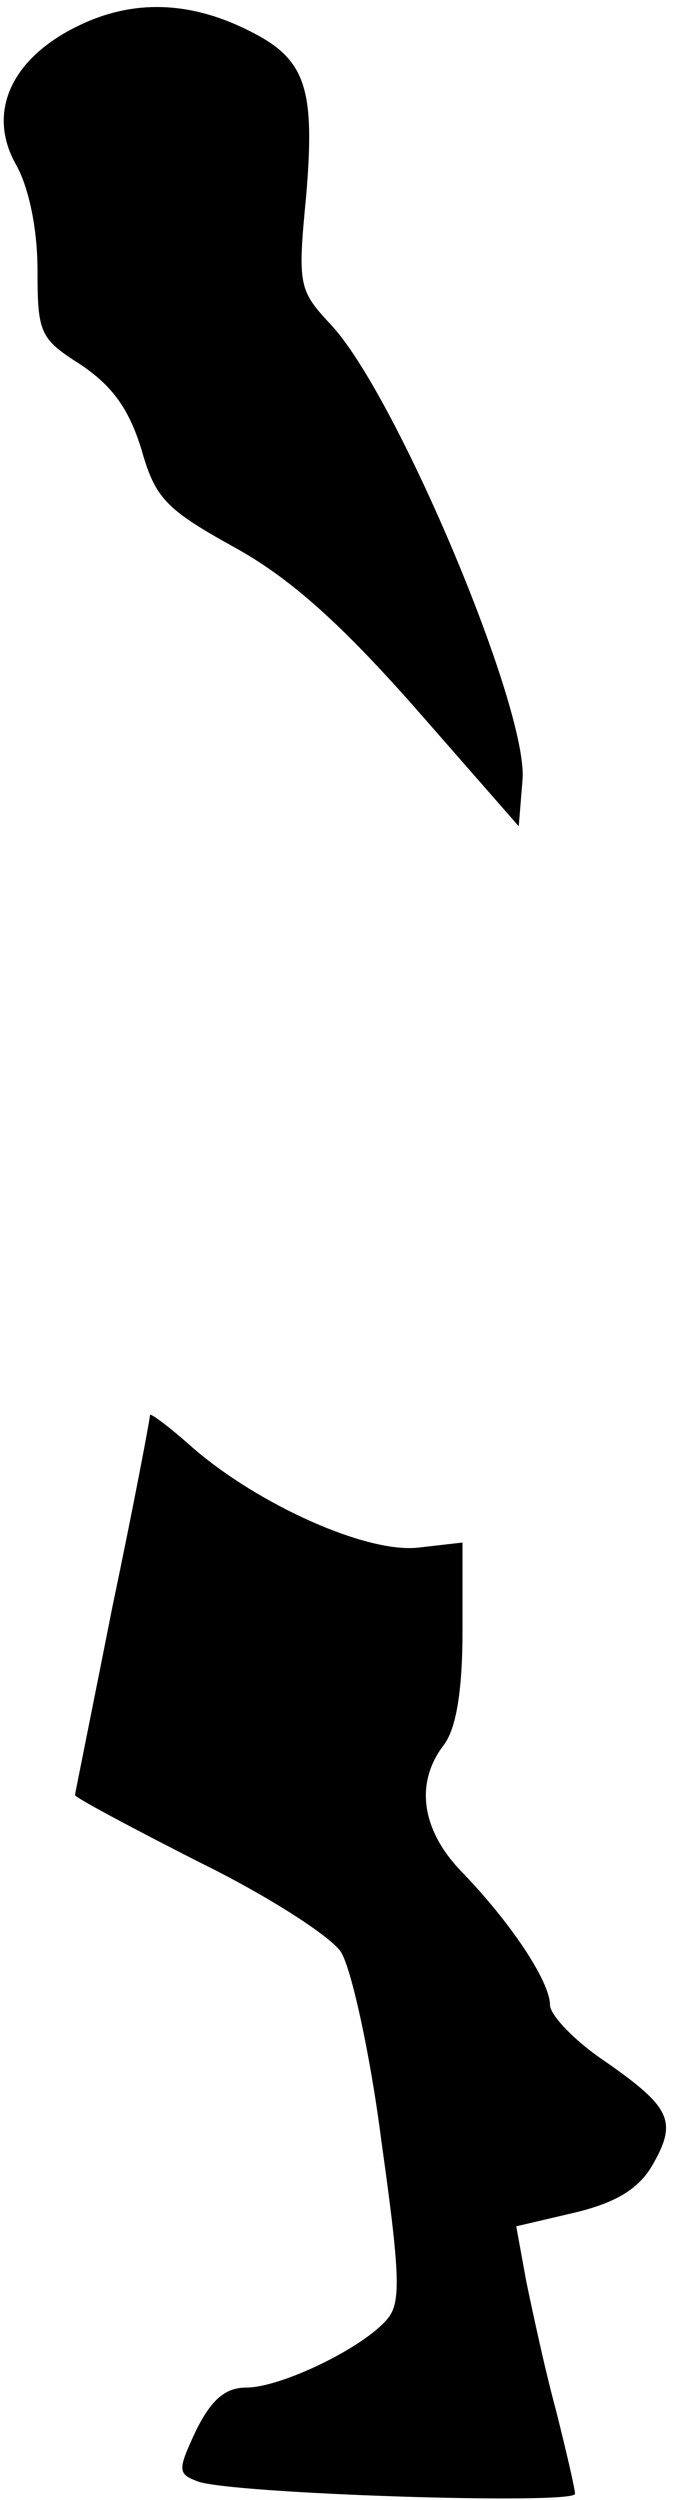 <?xml version="1.0" standalone="no"?>
<!DOCTYPE svg PUBLIC "-//W3C//DTD SVG 20010904//EN"
 "http://www.w3.org/TR/2001/REC-SVG-20010904/DTD/svg10.dtd">
<svg version="1.0" xmlns="http://www.w3.org/2000/svg"
 width="54pt" height="200pt" viewBox="0 0 54 200"
 preserveAspectRatio="xMidYMid meet">
<g transform="translate(0,200) scale(0.1,-0.1)"
fill="#000000" stroke="none">
<path fill="#000000" stroke="none" d="M64 1980 c-55 -26 -75 -70 -51 -112 10
-18 17 -51 17 -84 0 -51 2 -55 35 -76 25 -17 38 -35 48 -67 11 -39 19 -48 73
-78 44 -24 84 -59 145 -128 l84 -96 3 37 c5 57 -102 311 -154 365 -25 27 -26
31 -19 103 7 84 0 108 -43 130 -48 25 -94 27 -138 6z"/>
<path fill="#000000" stroke="none" d="M120 868 c0 -3 -13 -72 -30 -153 -16
-81 -30 -150 -30 -151 0 -2 45 -26 100 -54 55 -27 106 -60 113 -72 8 -13 23
-80 32 -150 15 -107 16 -130 5 -143 -19 -23 -85 -55 -113 -55 -17 0 -28 -10
-40 -34 -15 -32 -15 -35 1 -41 25 -10 302 -19 302 -10 0 4 -7 34 -15 66 -9 33
-19 80 -24 104 l-8 44 47 11 c33 8 51 19 62 38 20 35 15 46 -38 83 -24 16 -44
37 -44 45 0 19 -32 67 -72 108 -31 33 -36 70 -13 100 10 13 15 44 15 91 l0 71
-35 -4 c-41 -5 -128 34 -181 80 -19 17 -34 28 -34 26z"/>
</g>
</svg>
